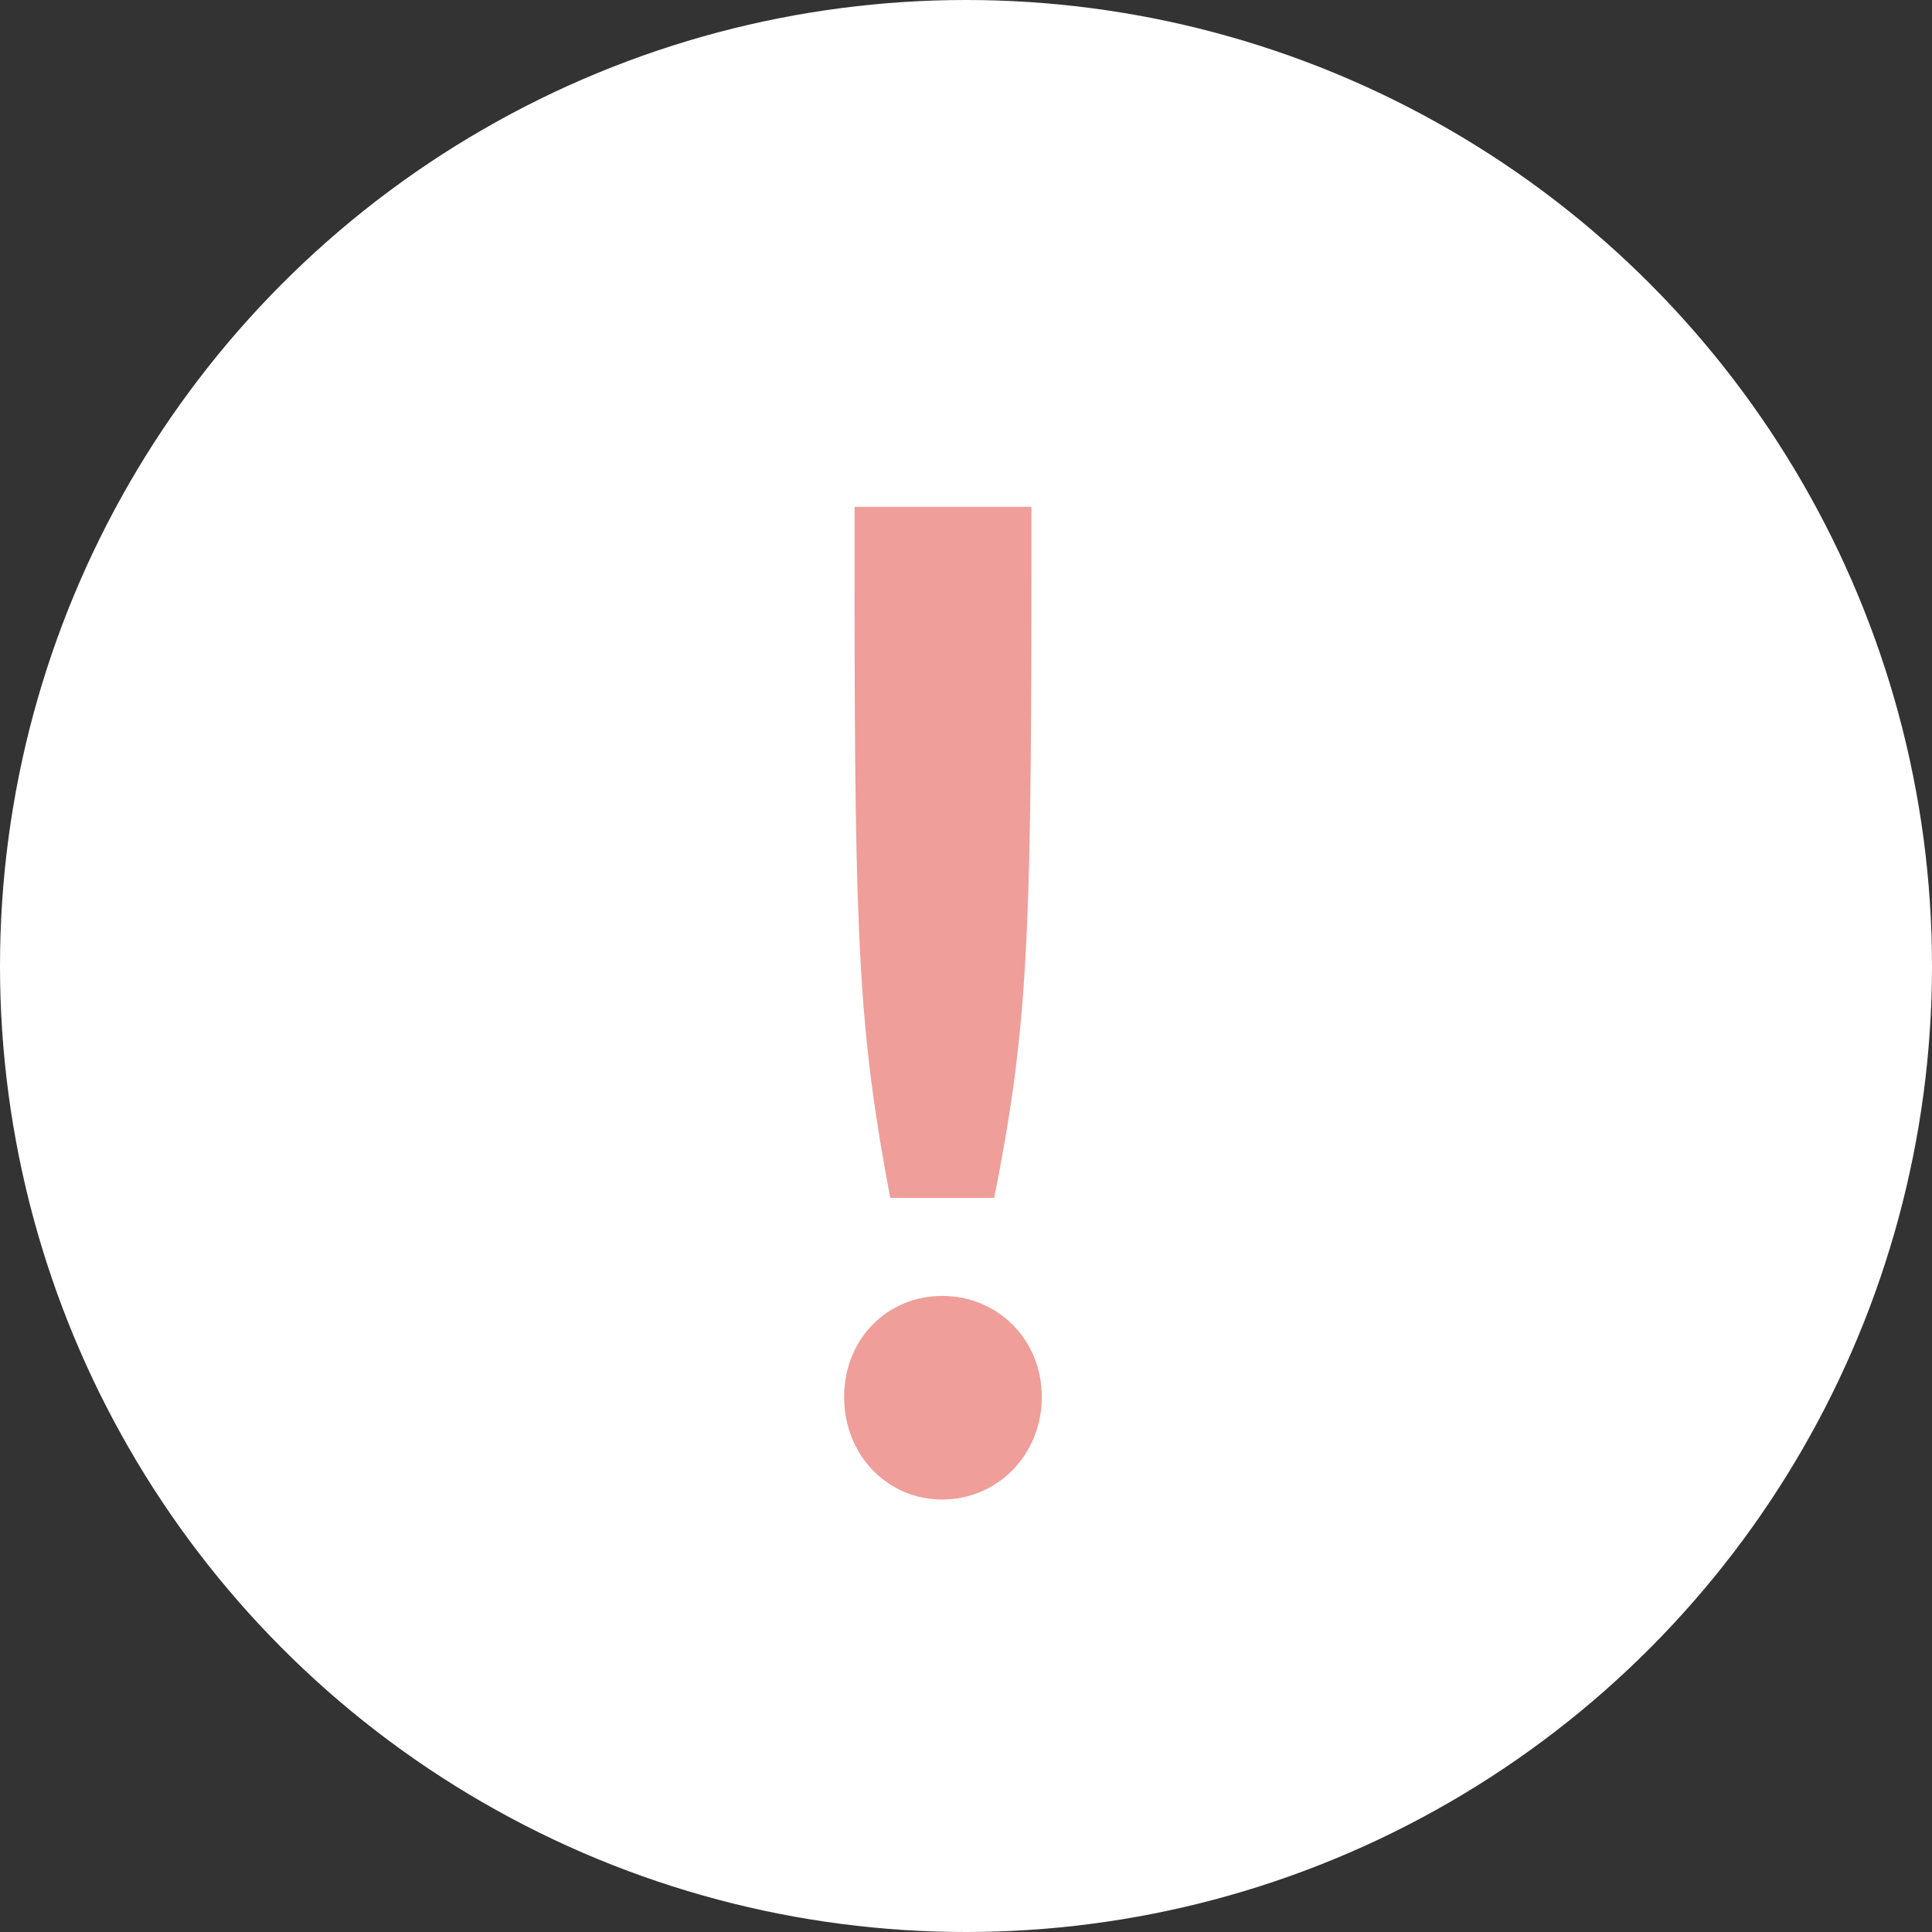 <svg width="13" height="13" viewBox="0 0 13 13" fill="none" xmlns="http://www.w3.org/2000/svg">
<rect x="0" y="0" width="13" height="13" fill="#333333" stroke="none"/>
<circle cx="6.5" cy="6.5" r="6.5" fill="white"/>
<path d="M5.99 8.06H6.69C6.91 6.94 6.94 6.38 6.94 3.89V3.41H5.75V3.88C5.75 6.37 5.78 6.94 5.99 8.06ZM6.34 10.09C6.71 10.09 7.01 9.79 7.01 9.4C7.01 9.01 6.71 8.72 6.34 8.72C5.97 8.72 5.68 9.01 5.68 9.4C5.68 9.79 5.97 10.09 6.34 10.09Z" fill="#EF9E99"/>
</svg>
